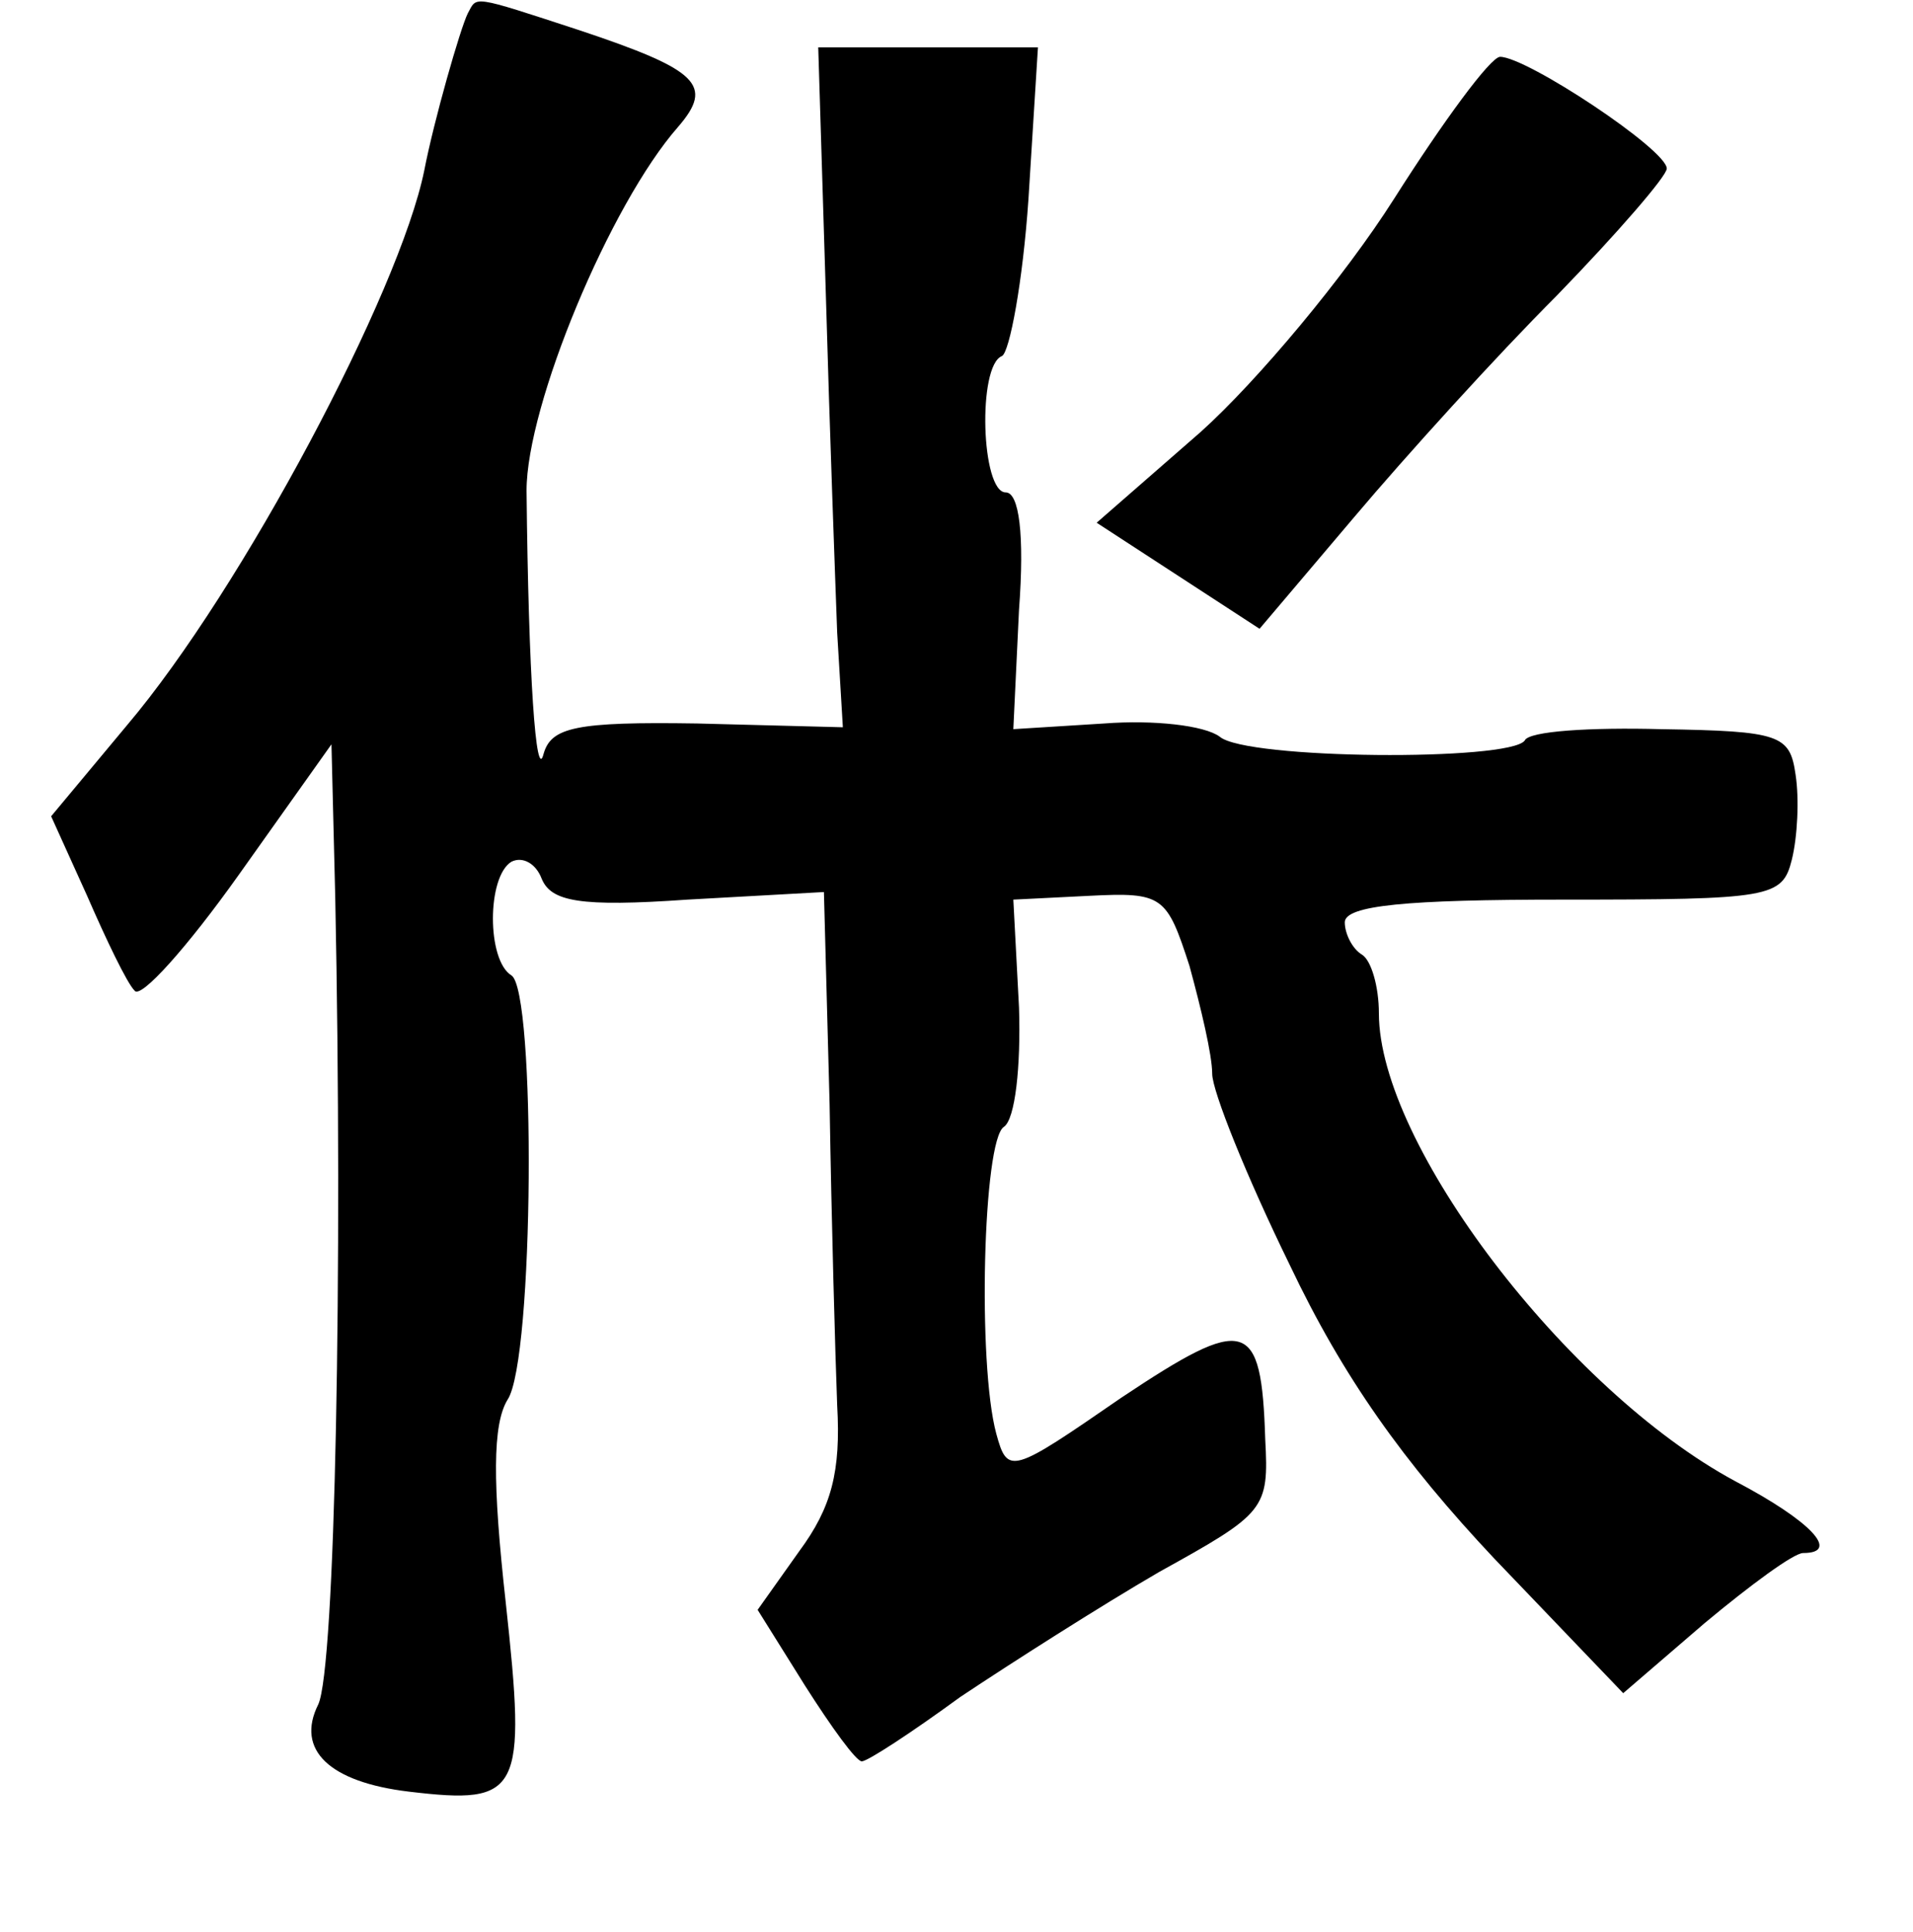 <?xml version="1.0" standalone="no"?>
<!DOCTYPE svg PUBLIC "-//W3C//DTD SVG 20010904//EN"
 "http://www.w3.org/TR/2001/REC-SVG-20010904/DTD/svg10.dtd">
<svg version="1.0" xmlns="http://www.w3.org/2000/svg"
 width="101pt" height="102pt" viewBox="0 0 101 102"
 preserveAspectRatio="xMidYMid meet">
<g transform="translate(0,102) scale(0.1,-0.1)"
fill="#000000" stroke="none">
<path d="M247 1013 c-4 -8 -18 -57 -23 -83 -13 -64 -96 -221 -157 -293 l-40
-48 19 -42 c10 -23 21 -46 25 -50 3 -5 28 23 55 61 l49 69 2 -81 c4 -196 0
-407 -9 -426 -12 -24 6 -41 48 -46 59 -7 62 -1 51 100 -7 63 -7 94 1 107 14
21 15 216 2 224 -13 8 -13 52 0 60 6 3 13 -1 16 -9 5 -12 20 -15 77 -11 l72 4
3 -112 c1 -62 3 -133 4 -159 2 -35 -3 -54 -20 -77 l-22 -31 25 -40 c14 -22 27
-40 30 -40 3 0 26 15 52 34 27 18 74 48 105 66 56 31 58 33 56 70 -2 64 -10
66 -76 22 -58 -40 -60 -41 -66 -19 -10 37 -7 155 4 162 6 4 9 32 8 63 l-3 57
40 2 c39 2 41 0 53 -37 6 -22 12 -47 12 -57 0 -9 18 -54 41 -101 28 -59 60
-104 108 -155 l68 -71 43 37 c24 20 47 37 52 37 20 0 4 17 -36 38 -89 48 -188
178 -188 247 0 14 -4 28 -9 31 -5 3 -9 11 -9 17 0 9 33 12 115 12 110 0 116 1
121 21 3 12 4 32 2 45 -3 21 -8 23 -71 24 -37 1 -70 -1 -72 -6 -8 -11 -147
-10 -161 2 -8 6 -35 9 -61 7 l-48 -3 3 63 c3 40 0 62 -7 62 -13 0 -15 67 -2
72 4 2 11 39 14 83 l5 80 -58 0 -58 0 4 -130 c2 -71 5 -152 6 -179 l3 -50 -77
2 c-64 1 -77 -2 -81 -16 -4 -16 -8 41 -9 139 0 45 44 151 80 192 19 22 11 30
-52 51 -58 19 -54 18 -59 9z"/>
<path d="M736 915 c-26 -41 -72 -96 -102 -123 l-55 -48 43 -28 43 -28 50 59
c27 32 75 85 107 117 32 33 58 63 58 67 0 10 -74 59 -88 59 -5 0 -30 -34 -56
-75z"/>
</g>
</svg>
